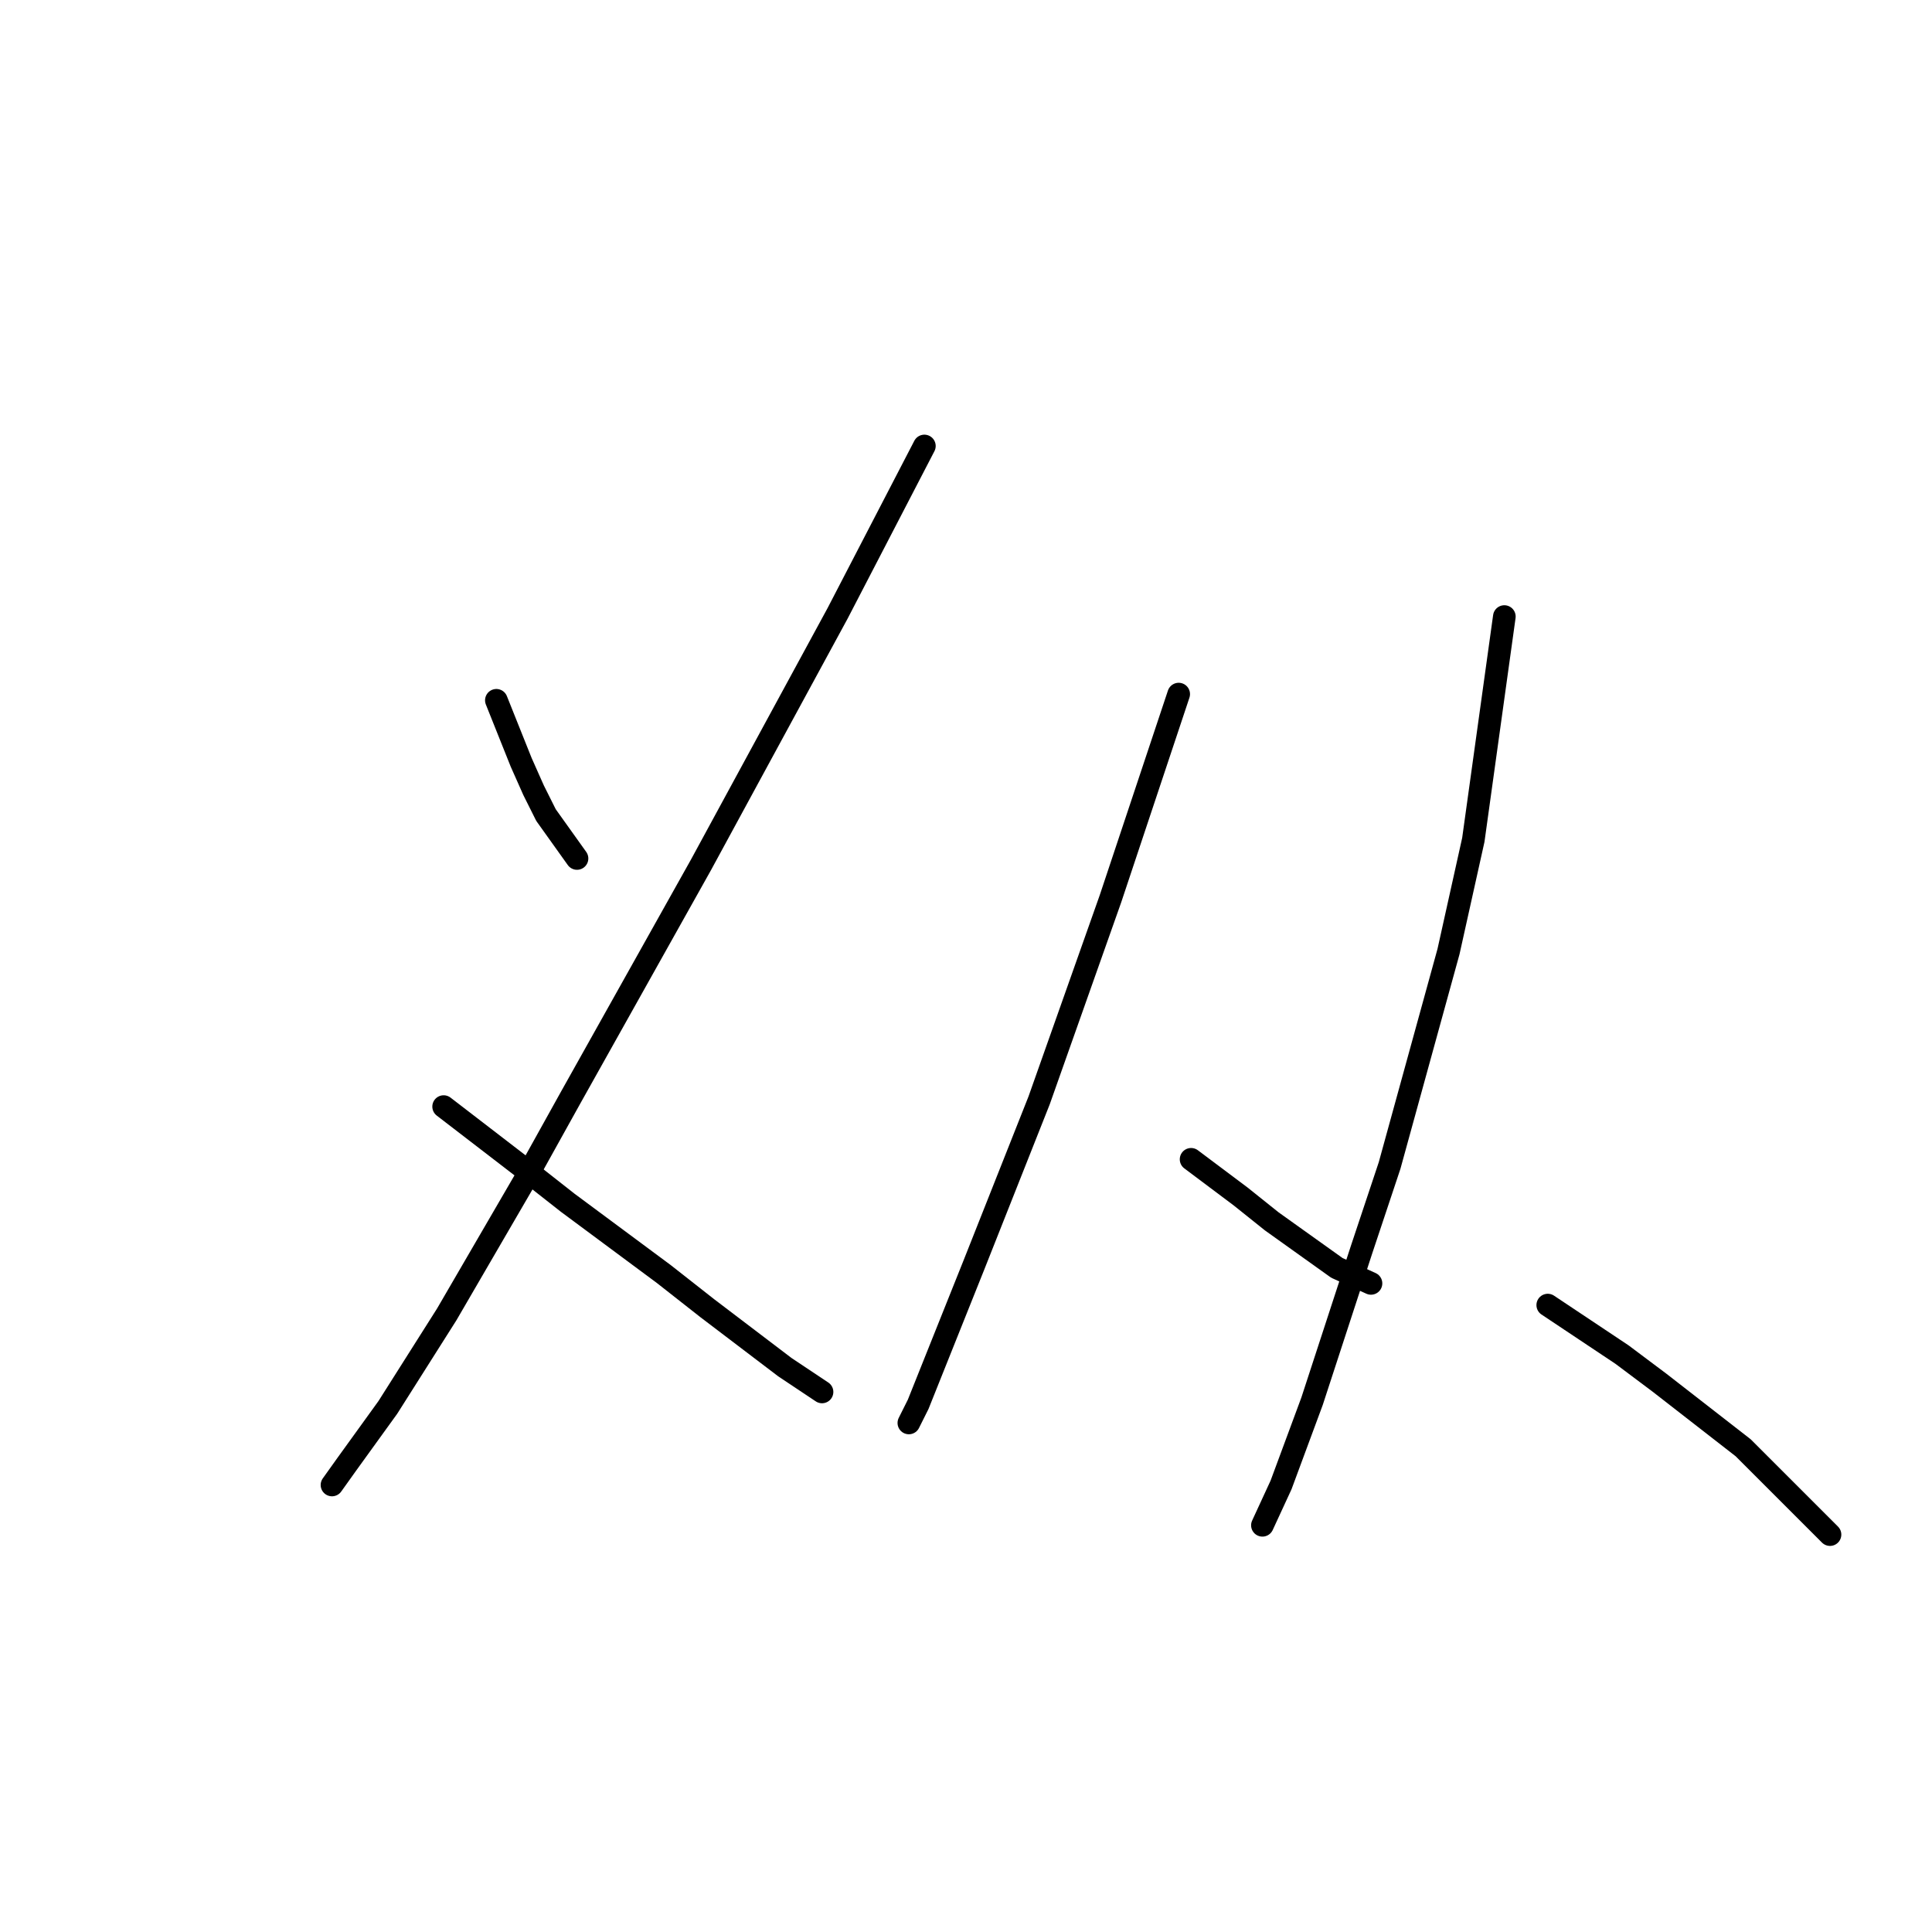 <?xml version="1.0" standalone="no"?>
    <svg width="256" height="256" xmlns="http://www.w3.org/2000/svg" version="1.1">
    <polyline stroke="black" stroke-width="3" stroke-linecap="round" fill="transparent" stroke-linejoin="round" points="65.772 92.794 67.415 96.904 69.059 101.014 70.703 104.712 72.347 108 76.456 113.753 76.456 113.753 " />
        <polyline stroke="black" stroke-width="3" stroke-linecap="round" fill="transparent" stroke-linejoin="round" points="122.484 59.096 116.73 70.192 110.977 81.288 92.895 114.575 75.635 145.397 69.47 156.493 59.196 174.164 51.388 186.493 46.046 193.89 43.991 196.767 43.991 196.767 " />
        <polyline stroke="black" stroke-width="3" stroke-linecap="round" fill="transparent" stroke-linejoin="round" points="58.785 146.63 64.128 150.739 69.47 154.849 75.224 159.37 87.963 168.822 93.717 173.342 103.991 181.15 108.922 184.438 108.922 184.438 " />
        <polyline stroke="black" stroke-width="3" stroke-linecap="round" fill="transparent" stroke-linejoin="round" points="156.182 91.972 151.662 105.534 147.141 119.096 137.689 145.808 129.059 167.589 125.771 175.808 121.662 186.082 120.429 188.548 120.429 188.548 " />
        <polyline stroke="black" stroke-width="3" stroke-linecap="round" fill="transparent" stroke-linejoin="round" points="157.826 153.616 161.114 156.082 164.402 158.548 168.511 161.835 177.141 168 181.662 170.055 181.662 170.055 " />
        <polyline stroke="black" stroke-width="3" stroke-linecap="round" fill="transparent" stroke-linejoin="round" points="199.333 81.698 197.278 96.493 195.223 111.287 191.936 126.082 184.128 154.438 180.429 165.534 173.854 185.671 169.744 196.767 167.278 202.109 167.278 202.109 " />
        <polyline stroke="black" stroke-width="3" stroke-linecap="round" fill="transparent" stroke-linejoin="round" points="205.086 172.931 210.018 176.219 214.949 179.507 219.881 183.205 230.977 191.835 242.484 203.342 242.484 203.342 " />
        </svg>